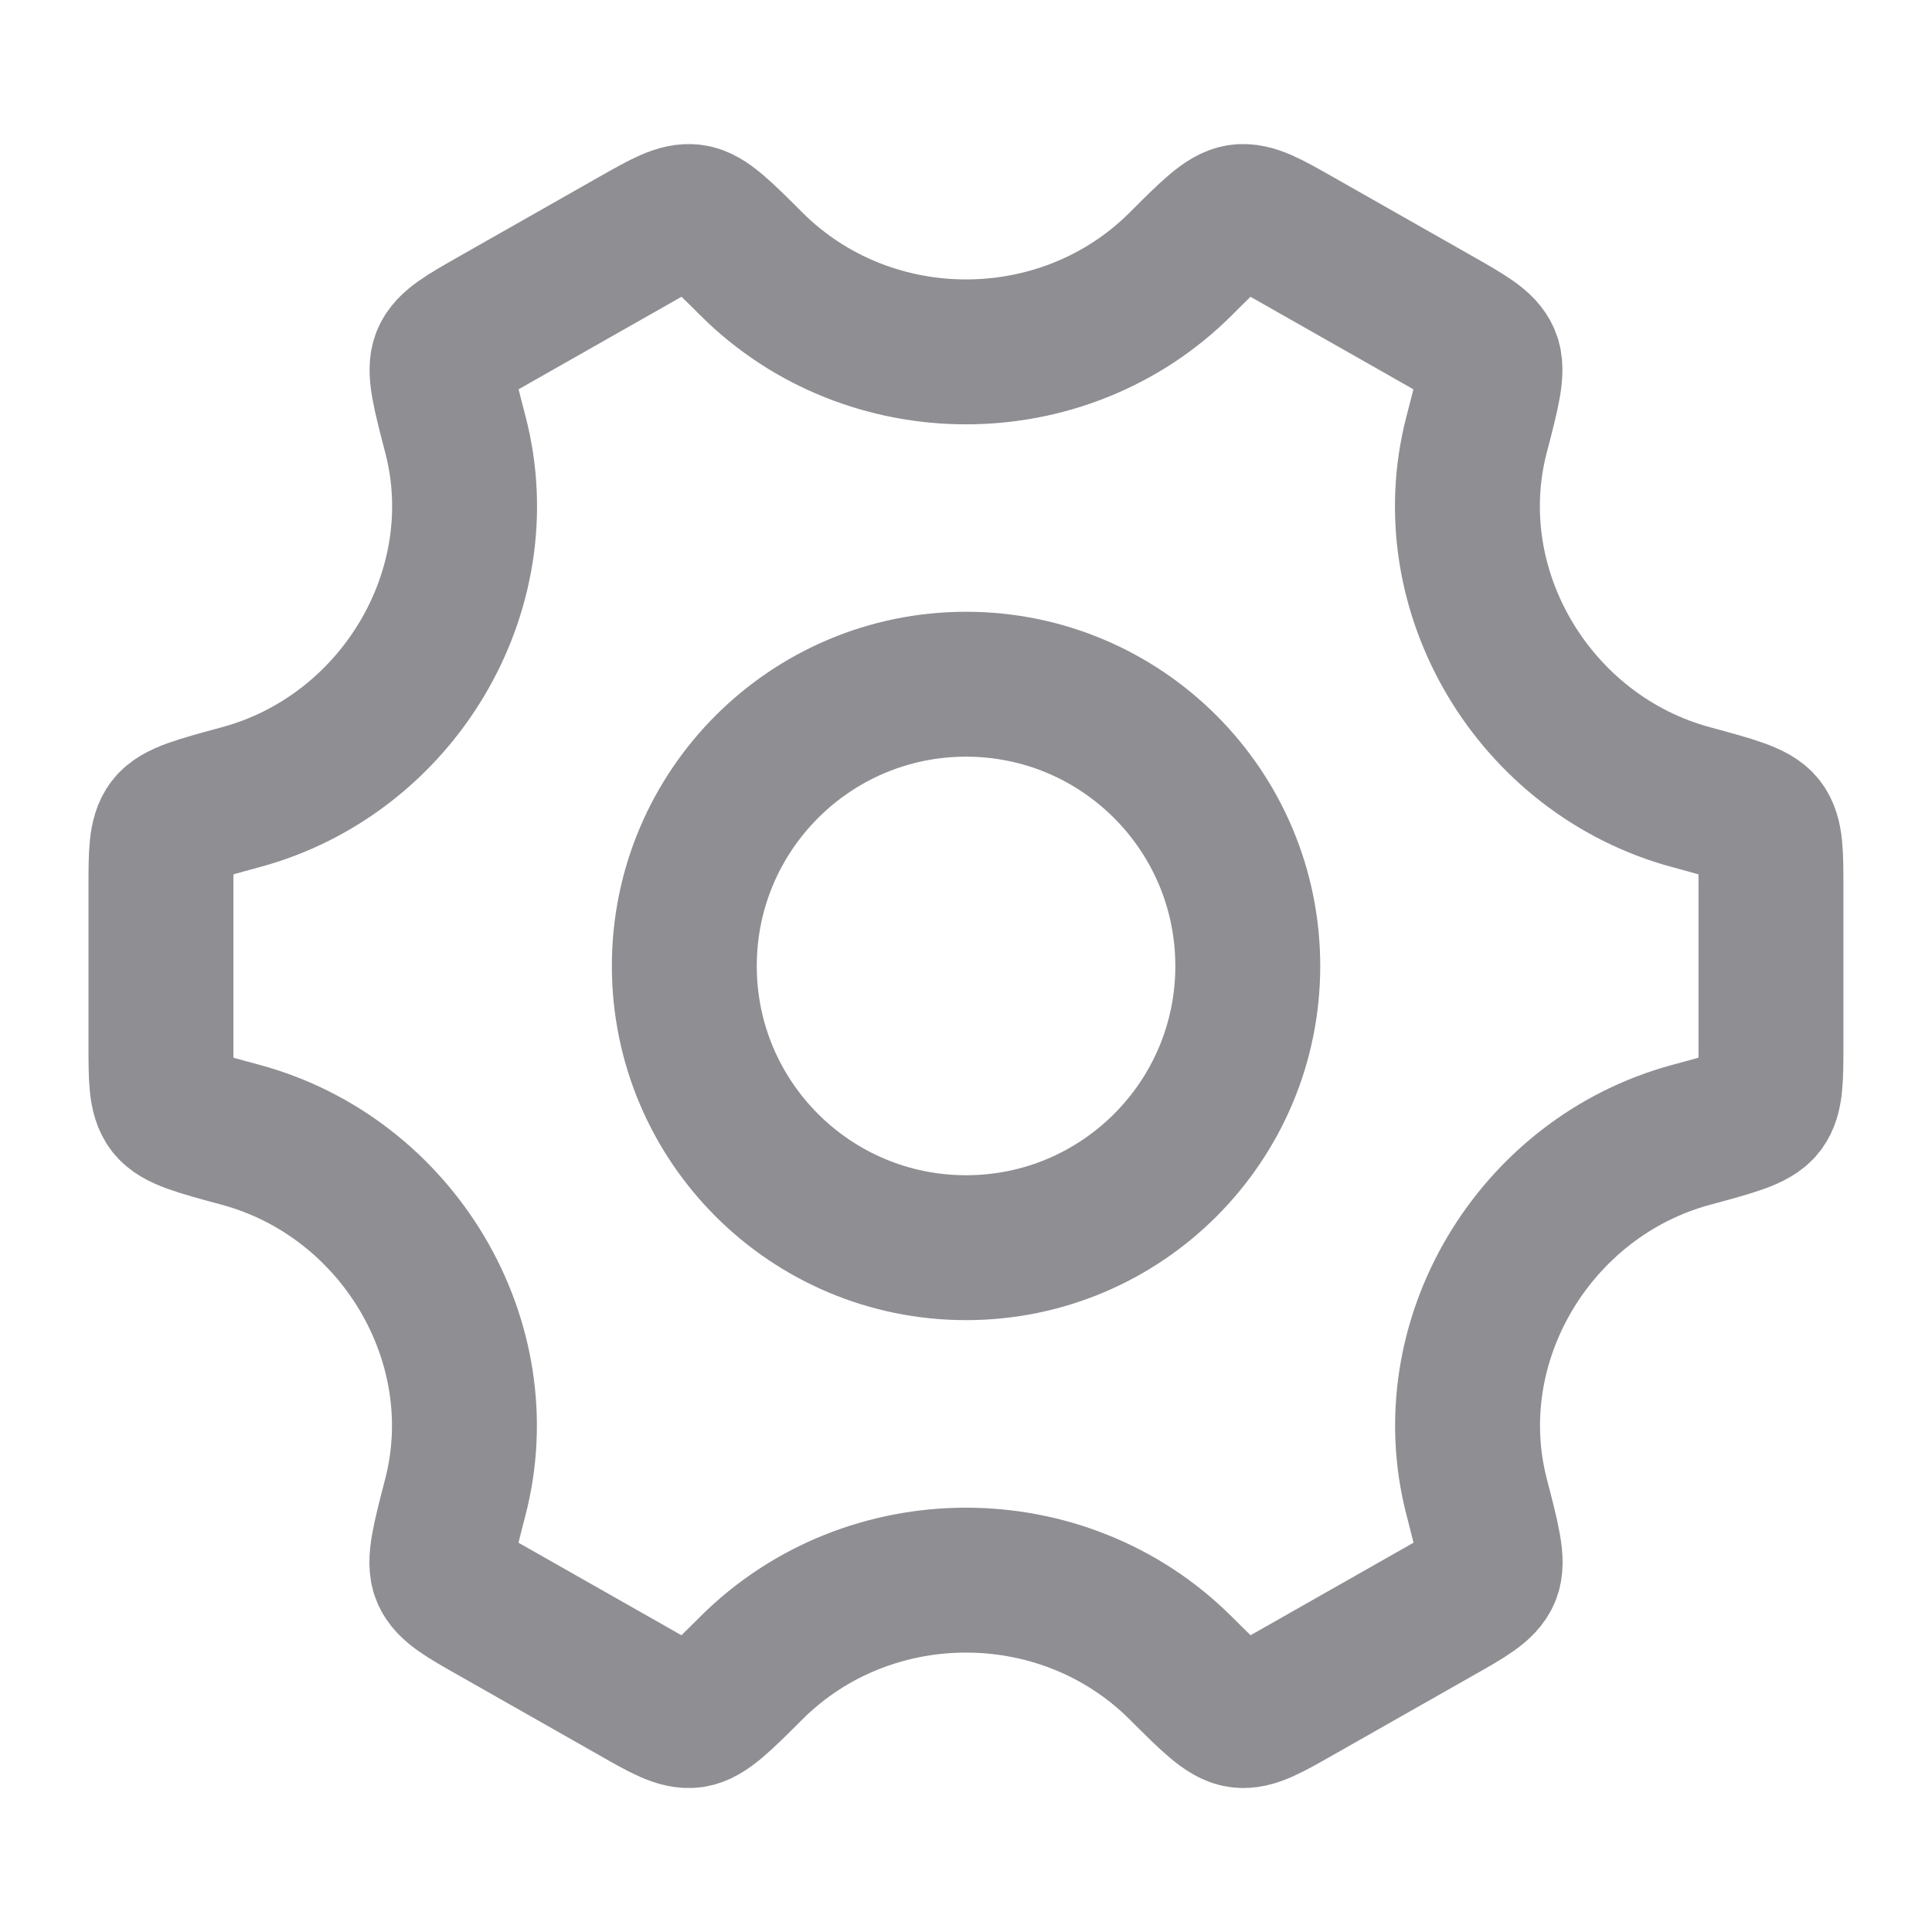 <svg width="20" height="20" viewBox="0 0 20 20" fill="none" xmlns="http://www.w3.org/2000/svg">
<path d="M12.917 10C12.917 11.611 11.611 12.916 10.001 12.916C8.39 12.916 7.084 11.611 7.084 10C7.084 8.389 8.39 7.083 10.001 7.083C11.611 7.083 12.917 8.389 12.917 10Z" stroke="#8E8E93" stroke-width="1.5"/>
<path d="M17.509 11.747C17.943 11.63 18.161 11.571 18.247 11.459C18.333 11.347 18.333 11.167 18.333 10.806V9.195C18.333 8.834 18.333 8.653 18.247 8.541C18.161 8.429 17.943 8.371 17.509 8.253C15.883 7.815 14.866 6.116 15.285 4.501C15.401 4.057 15.458 3.835 15.403 3.705C15.348 3.574 15.19 3.485 14.874 3.305L13.437 2.489C13.127 2.313 12.972 2.225 12.832 2.244C12.693 2.263 12.536 2.419 12.222 2.733C11.006 3.946 8.994 3.946 7.778 2.732C7.464 2.419 7.307 2.262 7.168 2.244C7.028 2.225 6.873 2.313 6.563 2.489L5.126 3.305C4.81 3.485 4.652 3.574 4.597 3.705C4.542 3.835 4.599 4.057 4.715 4.501C5.134 6.116 4.116 7.815 2.49 8.253C2.055 8.371 1.838 8.429 1.752 8.541C1.666 8.653 1.666 8.834 1.666 9.195V10.806C1.666 11.167 1.666 11.347 1.752 11.459C1.838 11.571 2.055 11.63 2.49 11.747C4.116 12.186 5.133 13.885 4.713 15.5C4.598 15.944 4.54 16.166 4.595 16.296C4.65 16.426 4.808 16.516 5.125 16.695L6.562 17.511C6.872 17.688 7.027 17.776 7.166 17.757C7.306 17.738 7.463 17.581 7.777 17.268C8.993 16.054 11.007 16.054 12.223 17.268C12.537 17.581 12.694 17.738 12.834 17.757C12.973 17.776 13.128 17.687 13.438 17.511L14.875 16.695C15.192 16.516 15.35 16.426 15.405 16.296C15.46 16.166 15.402 15.944 15.287 15.499C14.867 13.885 15.883 12.186 17.509 11.747Z" stroke="#8E8E93" stroke-width="1.5" stroke-linecap="round"/>
</svg>

